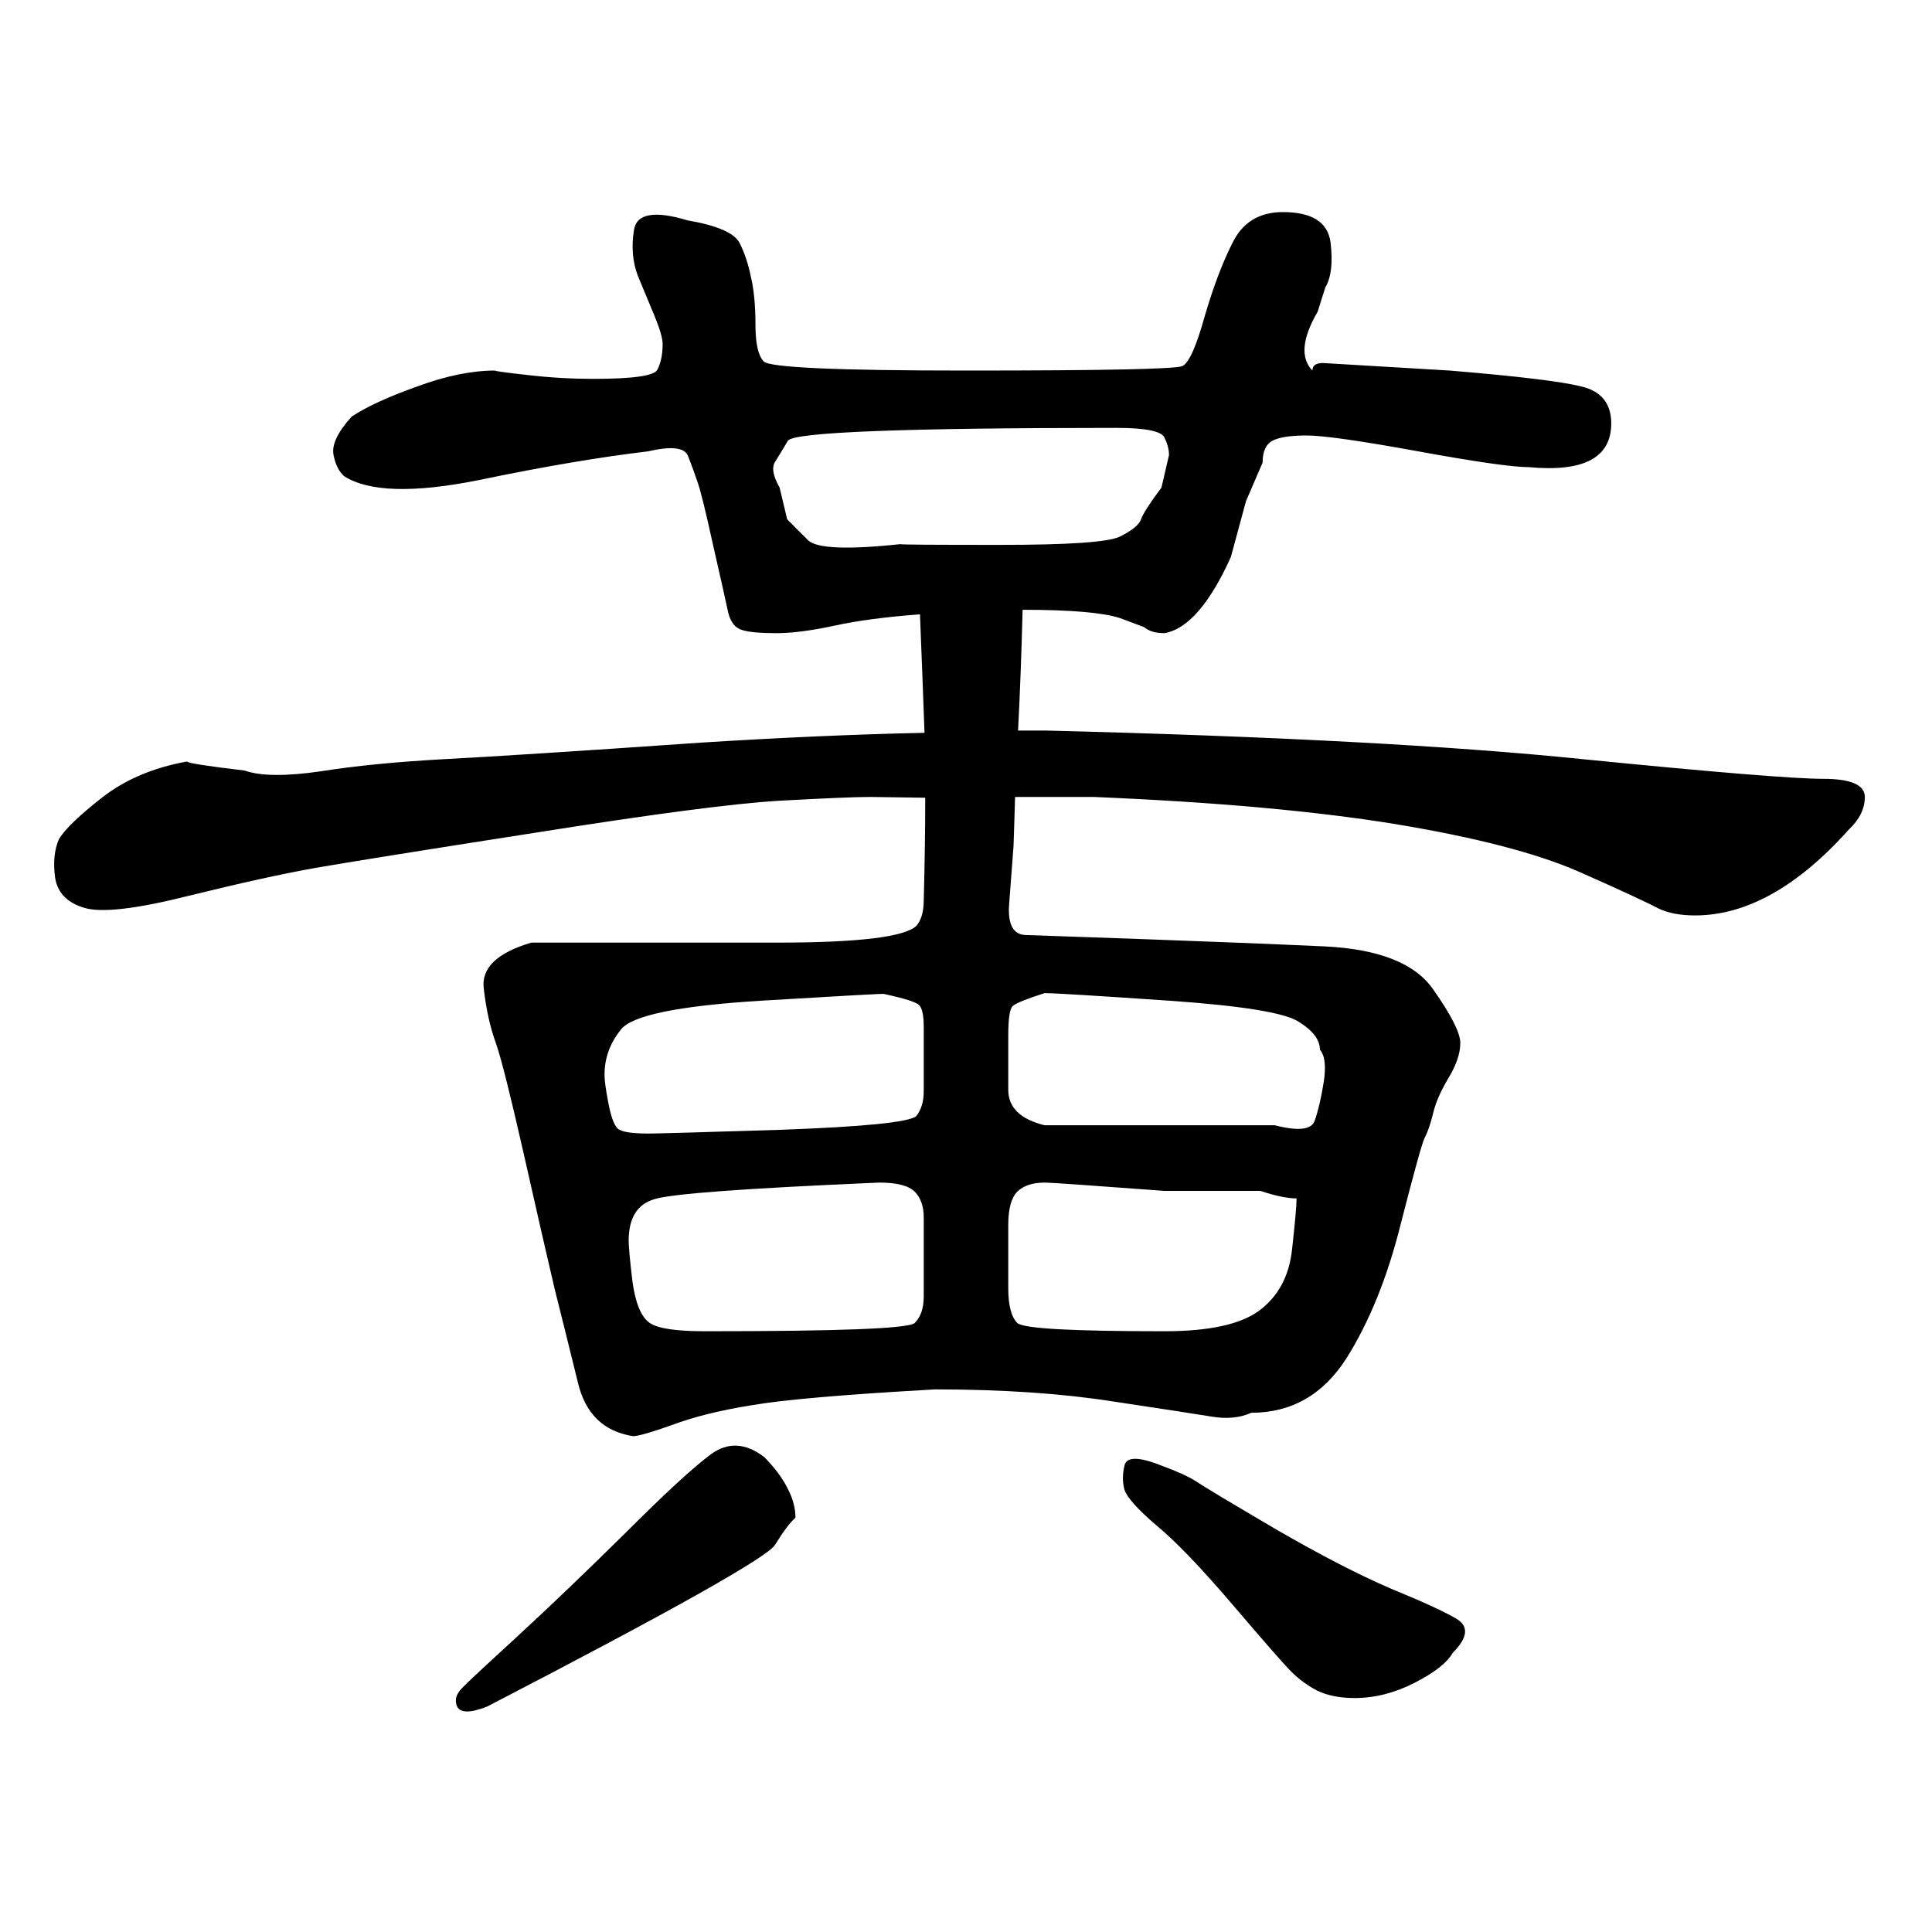 <?xml version="1.0" encoding="UTF-8"?>
<svg xmlns="http://www.w3.org/2000/svg" xmlns:xlink="http://www.w3.org/1999/xlink" width="40pt" height="40pt" viewBox="0 0 40 40" version="1.1">
<defs>
<g>
<symbol overflow="visible" id="glyph0-0">
<path style="stroke:none;" d="M 1 -26.859 L 18.531 -26.859 L 18.531 0 L 1 0 L 1 -26.859 Z M 9.766 -13.594 L 17.797 -26.141 L 1.641 -26.141 L 9.766 -13.594 Z M 17.906 -1.016 L 17.906 -25.906 L 9.906 -13.375 L 17.906 -1.016 Z M 1.625 -0.859 L 9.625 -13.375 L 1.625 -25.75 L 1.625 -0.859 Z M 1.859 -0.781 L 17.781 -0.781 L 9.766 -13.172 L 1.859 -0.781 Z M 1.859 -0.781 "/>
</symbol>
<symbol overflow="visible" id="glyph0-1">
<path style="stroke:none;" d="M 23.125 -24.141 C 18.695 -24.141 16.426 -24.051 16.312 -23.875 C 16.207 -23.695 16.117 -23.551 16.047 -23.438 C 15.973 -23.32 16.004 -23.145 16.141 -22.906 L 16.297 -22.25 C 16.41 -22.133 16.555 -21.988 16.734 -21.812 C 16.91 -21.645 17.547 -21.617 18.641 -21.734 C 18.641 -21.723 19.332 -21.719 20.719 -21.719 C 22.113 -21.719 22.938 -21.773 23.188 -21.891 C 23.438 -22.016 23.582 -22.133 23.625 -22.25 C 23.664 -22.363 23.805 -22.582 24.047 -22.906 L 24.203 -23.578 C 24.203 -23.691 24.172 -23.812 24.109 -23.938 C 24.055 -24.07 23.727 -24.141 23.125 -24.141 Z M 26.391 -9.703 C 26.879 -9.578 27.156 -9.609 27.219 -9.797 C 27.289 -9.992 27.352 -10.258 27.406 -10.594 C 27.457 -10.926 27.43 -11.148 27.328 -11.266 C 27.328 -11.473 27.18 -11.664 26.891 -11.844 C 26.609 -12.031 25.719 -12.176 24.219 -12.281 C 22.719 -12.383 21.852 -12.438 21.625 -12.438 C 21.258 -12.32 21.039 -12.234 20.969 -12.172 C 20.906 -12.117 20.875 -11.914 20.875 -11.562 L 20.875 -10.438 C 20.875 -10.07 21.125 -9.828 21.625 -9.703 L 26.391 -9.703 Z M 20.875 -6.328 C 20.875 -5.973 20.938 -5.734 21.062 -5.609 C 21.188 -5.492 22.203 -5.438 24.109 -5.438 C 25.023 -5.438 25.676 -5.578 26.062 -5.859 C 26.457 -6.148 26.688 -6.57 26.75 -7.125 C 26.812 -7.688 26.844 -8.039 26.844 -8.188 C 26.664 -8.188 26.414 -8.238 26.094 -8.344 L 24.109 -8.344 C 22.578 -8.457 21.754 -8.516 21.641 -8.516 C 21.379 -8.516 21.188 -8.453 21.062 -8.328 C 20.938 -8.203 20.875 -7.973 20.875 -7.641 L 20.875 -6.328 Z M 14.594 -5.438 C 17.363 -5.438 18.812 -5.492 18.938 -5.609 C 19.062 -5.734 19.125 -5.914 19.125 -6.156 L 19.125 -7.797 C 19.125 -8.023 19.062 -8.203 18.938 -8.328 C 18.812 -8.453 18.566 -8.516 18.203 -8.516 C 15.453 -8.398 13.898 -8.285 13.547 -8.172 C 13.191 -8.066 13.016 -7.781 13.016 -7.312 C 13.016 -7.207 13.039 -6.926 13.094 -6.469 C 13.156 -6.02 13.273 -5.734 13.453 -5.609 C 13.629 -5.492 14.008 -5.438 14.594 -5.438 Z M 13.438 -9.531 C 13.551 -9.531 14.461 -9.555 16.172 -9.609 C 17.891 -9.672 18.82 -9.766 18.969 -9.891 C 19.07 -10.016 19.125 -10.188 19.125 -10.406 C 19.125 -10.633 19.125 -10.801 19.125 -10.906 C 19.125 -11.02 19.125 -11.297 19.125 -11.734 C 19.125 -11.973 19.094 -12.125 19.031 -12.188 C 18.977 -12.25 18.734 -12.328 18.297 -12.422 C 18.297 -12.43 17.445 -12.383 15.75 -12.281 C 14.051 -12.176 13.086 -11.977 12.859 -11.688 C 12.629 -11.406 12.516 -11.094 12.516 -10.75 C 12.516 -10.645 12.539 -10.453 12.594 -10.172 C 12.645 -9.898 12.707 -9.723 12.781 -9.641 C 12.852 -9.566 13.07 -9.531 13.438 -9.531 Z M 10.094 2.328 C 9.656 2.504 9.438 2.461 9.438 2.203 C 9.438 2.117 9.488 2.023 9.594 1.922 C 9.695 1.816 10.078 1.461 10.734 0.859 C 11.391 0.254 12.129 -0.453 12.953 -1.266 C 13.773 -2.086 14.363 -2.629 14.719 -2.891 C 15.07 -3.148 15.441 -3.129 15.828 -2.828 C 16.035 -2.617 16.191 -2.41 16.297 -2.203 C 16.41 -1.992 16.469 -1.785 16.469 -1.578 C 16.352 -1.473 16.211 -1.285 16.047 -1.016 C 15.879 -0.754 13.895 0.359 10.094 2.328 Z M 19.047 -20.281 C 18.328 -20.227 17.738 -20.148 17.281 -20.047 C 16.789 -19.941 16.391 -19.891 16.078 -19.891 C 15.754 -19.891 15.52 -19.91 15.375 -19.953 C 15.227 -19.992 15.129 -20.113 15.078 -20.312 C 15.035 -20.52 14.93 -20.984 14.766 -21.703 C 14.609 -22.422 14.5 -22.863 14.438 -23.031 C 14.383 -23.195 14.32 -23.367 14.25 -23.547 C 14.188 -23.734 13.91 -23.77 13.422 -23.656 C 12.441 -23.539 11.273 -23.344 9.922 -23.062 C 8.566 -22.789 7.633 -22.816 7.125 -23.141 C 7.02 -23.234 6.945 -23.379 6.906 -23.578 C 6.863 -23.785 6.988 -24.051 7.281 -24.375 C 7.594 -24.582 8.047 -24.789 8.641 -25 C 9.234 -25.219 9.77 -25.328 10.25 -25.328 C 10.25 -25.316 10.477 -25.285 10.938 -25.234 C 11.406 -25.18 11.852 -25.156 12.281 -25.156 C 13.102 -25.156 13.547 -25.219 13.609 -25.344 C 13.68 -25.477 13.719 -25.656 13.719 -25.875 C 13.719 -26 13.66 -26.195 13.547 -26.469 C 13.43 -26.75 13.316 -27.023 13.203 -27.297 C 13.098 -27.578 13.07 -27.891 13.125 -28.234 C 13.176 -28.578 13.547 -28.645 14.234 -28.438 C 14.848 -28.332 15.207 -28.176 15.312 -27.969 C 15.414 -27.77 15.492 -27.535 15.547 -27.266 C 15.609 -27.004 15.641 -26.676 15.641 -26.281 C 15.641 -25.895 15.695 -25.641 15.812 -25.516 C 15.938 -25.391 17.332 -25.328 20 -25.328 C 22.863 -25.328 24.359 -25.359 24.484 -25.422 C 24.617 -25.492 24.77 -25.832 24.938 -26.438 C 25.113 -27.039 25.305 -27.551 25.516 -27.969 C 25.723 -28.395 26.07 -28.609 26.562 -28.609 C 27.164 -28.609 27.492 -28.398 27.547 -27.984 C 27.598 -27.566 27.562 -27.254 27.438 -27.047 L 27.281 -26.547 C 26.957 -25.992 26.922 -25.586 27.172 -25.328 C 27.172 -25.43 27.242 -25.484 27.391 -25.484 L 30.016 -25.328 C 31.422 -25.211 32.328 -25.102 32.734 -25 C 33.148 -24.906 33.359 -24.648 33.359 -24.234 C 33.359 -23.523 32.789 -23.223 31.656 -23.328 C 31.32 -23.328 30.555 -23.438 29.359 -23.656 C 28.16 -23.875 27.391 -23.984 27.047 -23.984 C 26.711 -23.984 26.477 -23.945 26.344 -23.875 C 26.207 -23.801 26.141 -23.648 26.141 -23.422 L 25.797 -22.625 L 25.484 -21.469 C 25.047 -20.5 24.586 -19.973 24.109 -19.891 C 23.93 -19.891 23.789 -19.93 23.688 -20.016 L 23.188 -20.203 C 22.844 -20.316 22.172 -20.375 21.172 -20.375 C 21.148 -19.457 21.117 -18.625 21.078 -17.875 L 21.641 -17.875 C 26.336 -17.758 30.051 -17.562 32.781 -17.281 C 35.52 -17.008 37.176 -16.875 37.75 -16.875 C 38.32 -16.875 38.609 -16.75 38.609 -16.5 C 38.609 -16.258 38.5 -16.035 38.281 -15.828 C 37.219 -14.641 36.156 -14.047 35.094 -14.047 C 34.781 -14.047 34.52 -14.098 34.312 -14.203 C 34.102 -14.316 33.562 -14.566 32.688 -14.953 C 31.812 -15.336 30.547 -15.664 28.891 -15.938 C 27.242 -16.207 25.16 -16.395 22.641 -16.5 L 21.016 -16.5 C 21.004 -16.062 20.992 -15.723 20.984 -15.484 C 20.953 -15.066 20.922 -14.656 20.891 -14.25 C 20.867 -13.844 20.988 -13.641 21.25 -13.641 L 23.516 -13.562 C 25.004 -13.508 26.305 -13.457 27.422 -13.406 C 28.547 -13.352 29.297 -13.055 29.672 -12.516 C 30.047 -11.984 30.234 -11.613 30.234 -11.406 C 30.234 -11.188 30.148 -10.941 29.984 -10.672 C 29.828 -10.41 29.723 -10.172 29.672 -9.953 C 29.617 -9.734 29.562 -9.566 29.5 -9.453 C 29.445 -9.348 29.281 -8.75 29 -7.656 C 28.727 -6.562 28.352 -5.633 27.875 -4.875 C 27.395 -4.125 26.738 -3.75 25.906 -3.75 C 25.676 -3.645 25.398 -3.617 25.078 -3.672 C 24.766 -3.723 24.086 -3.828 23.047 -3.984 C 22.004 -4.148 20.773 -4.234 19.359 -4.234 C 17.484 -4.129 16.219 -4.02 15.562 -3.906 C 14.906 -3.801 14.359 -3.664 13.922 -3.5 C 13.484 -3.344 13.211 -3.266 13.109 -3.266 C 12.504 -3.359 12.125 -3.723 11.969 -4.359 C 11.812 -5.004 11.648 -5.656 11.484 -6.312 C 11.328 -6.977 11.113 -7.91 10.844 -9.109 C 10.57 -10.316 10.379 -11.082 10.266 -11.406 C 10.148 -11.727 10.066 -12.102 10.016 -12.531 C 9.961 -12.957 10.289 -13.273 11 -13.484 L 16.078 -13.484 C 17.754 -13.484 18.719 -13.598 18.969 -13.828 C 19.07 -13.941 19.125 -14.117 19.125 -14.359 C 19.145 -15.109 19.156 -15.816 19.156 -16.484 L 18.016 -16.5 C 17.703 -16.5 17.078 -16.473 16.141 -16.422 C 15.203 -16.367 13.531 -16.148 11.125 -15.766 C 8.719 -15.391 7.188 -15.145 6.531 -15.031 C 5.875 -14.914 5 -14.723 3.906 -14.453 C 2.82 -14.18 2.102 -14.098 1.75 -14.203 C 1.395 -14.305 1.191 -14.516 1.141 -14.828 C 1.098 -15.141 1.125 -15.406 1.219 -15.625 C 1.344 -15.832 1.641 -16.117 2.109 -16.484 C 2.586 -16.859 3.176 -17.109 3.875 -17.234 C 3.875 -17.203 4.27 -17.141 5.062 -17.047 C 5.395 -16.93 5.922 -16.926 6.641 -17.031 C 7.359 -17.145 8.203 -17.227 9.172 -17.281 C 10.148 -17.332 11.93 -17.445 14.516 -17.625 C 16.141 -17.727 17.68 -17.797 19.141 -17.828 C 19.117 -18.492 19.086 -19.312 19.047 -20.281 Z M 24.047 -2.656 C 24.367 -2.539 24.609 -2.43 24.766 -2.328 C 24.922 -2.223 25.469 -1.895 26.406 -1.344 C 27.344 -0.801 28.141 -0.391 28.797 -0.109 C 29.453 0.16 29.906 0.367 30.156 0.516 C 30.414 0.672 30.391 0.906 30.078 1.219 C 29.961 1.426 29.695 1.633 29.281 1.844 C 28.875 2.051 28.461 2.156 28.047 2.156 C 27.734 2.156 27.473 2.102 27.266 2 C 27.066 1.895 26.891 1.766 26.734 1.609 C 26.578 1.453 26.172 0.988 25.516 0.219 C 24.859 -0.551 24.332 -1.098 23.938 -1.422 C 23.551 -1.754 23.332 -2 23.281 -2.156 C 23.238 -2.312 23.238 -2.477 23.281 -2.656 C 23.32 -2.844 23.578 -2.844 24.047 -2.656 Z M 24.047 -2.656 "/>
</symbol>
</g>
</defs>
<g id="surface0">
<g style="fill:rgb(0%,0%,0%);fill-opacity:1;">
  <use xlink:href="#glyph0-1" x="0" y="33"/>
</g>
</g>
</svg>
